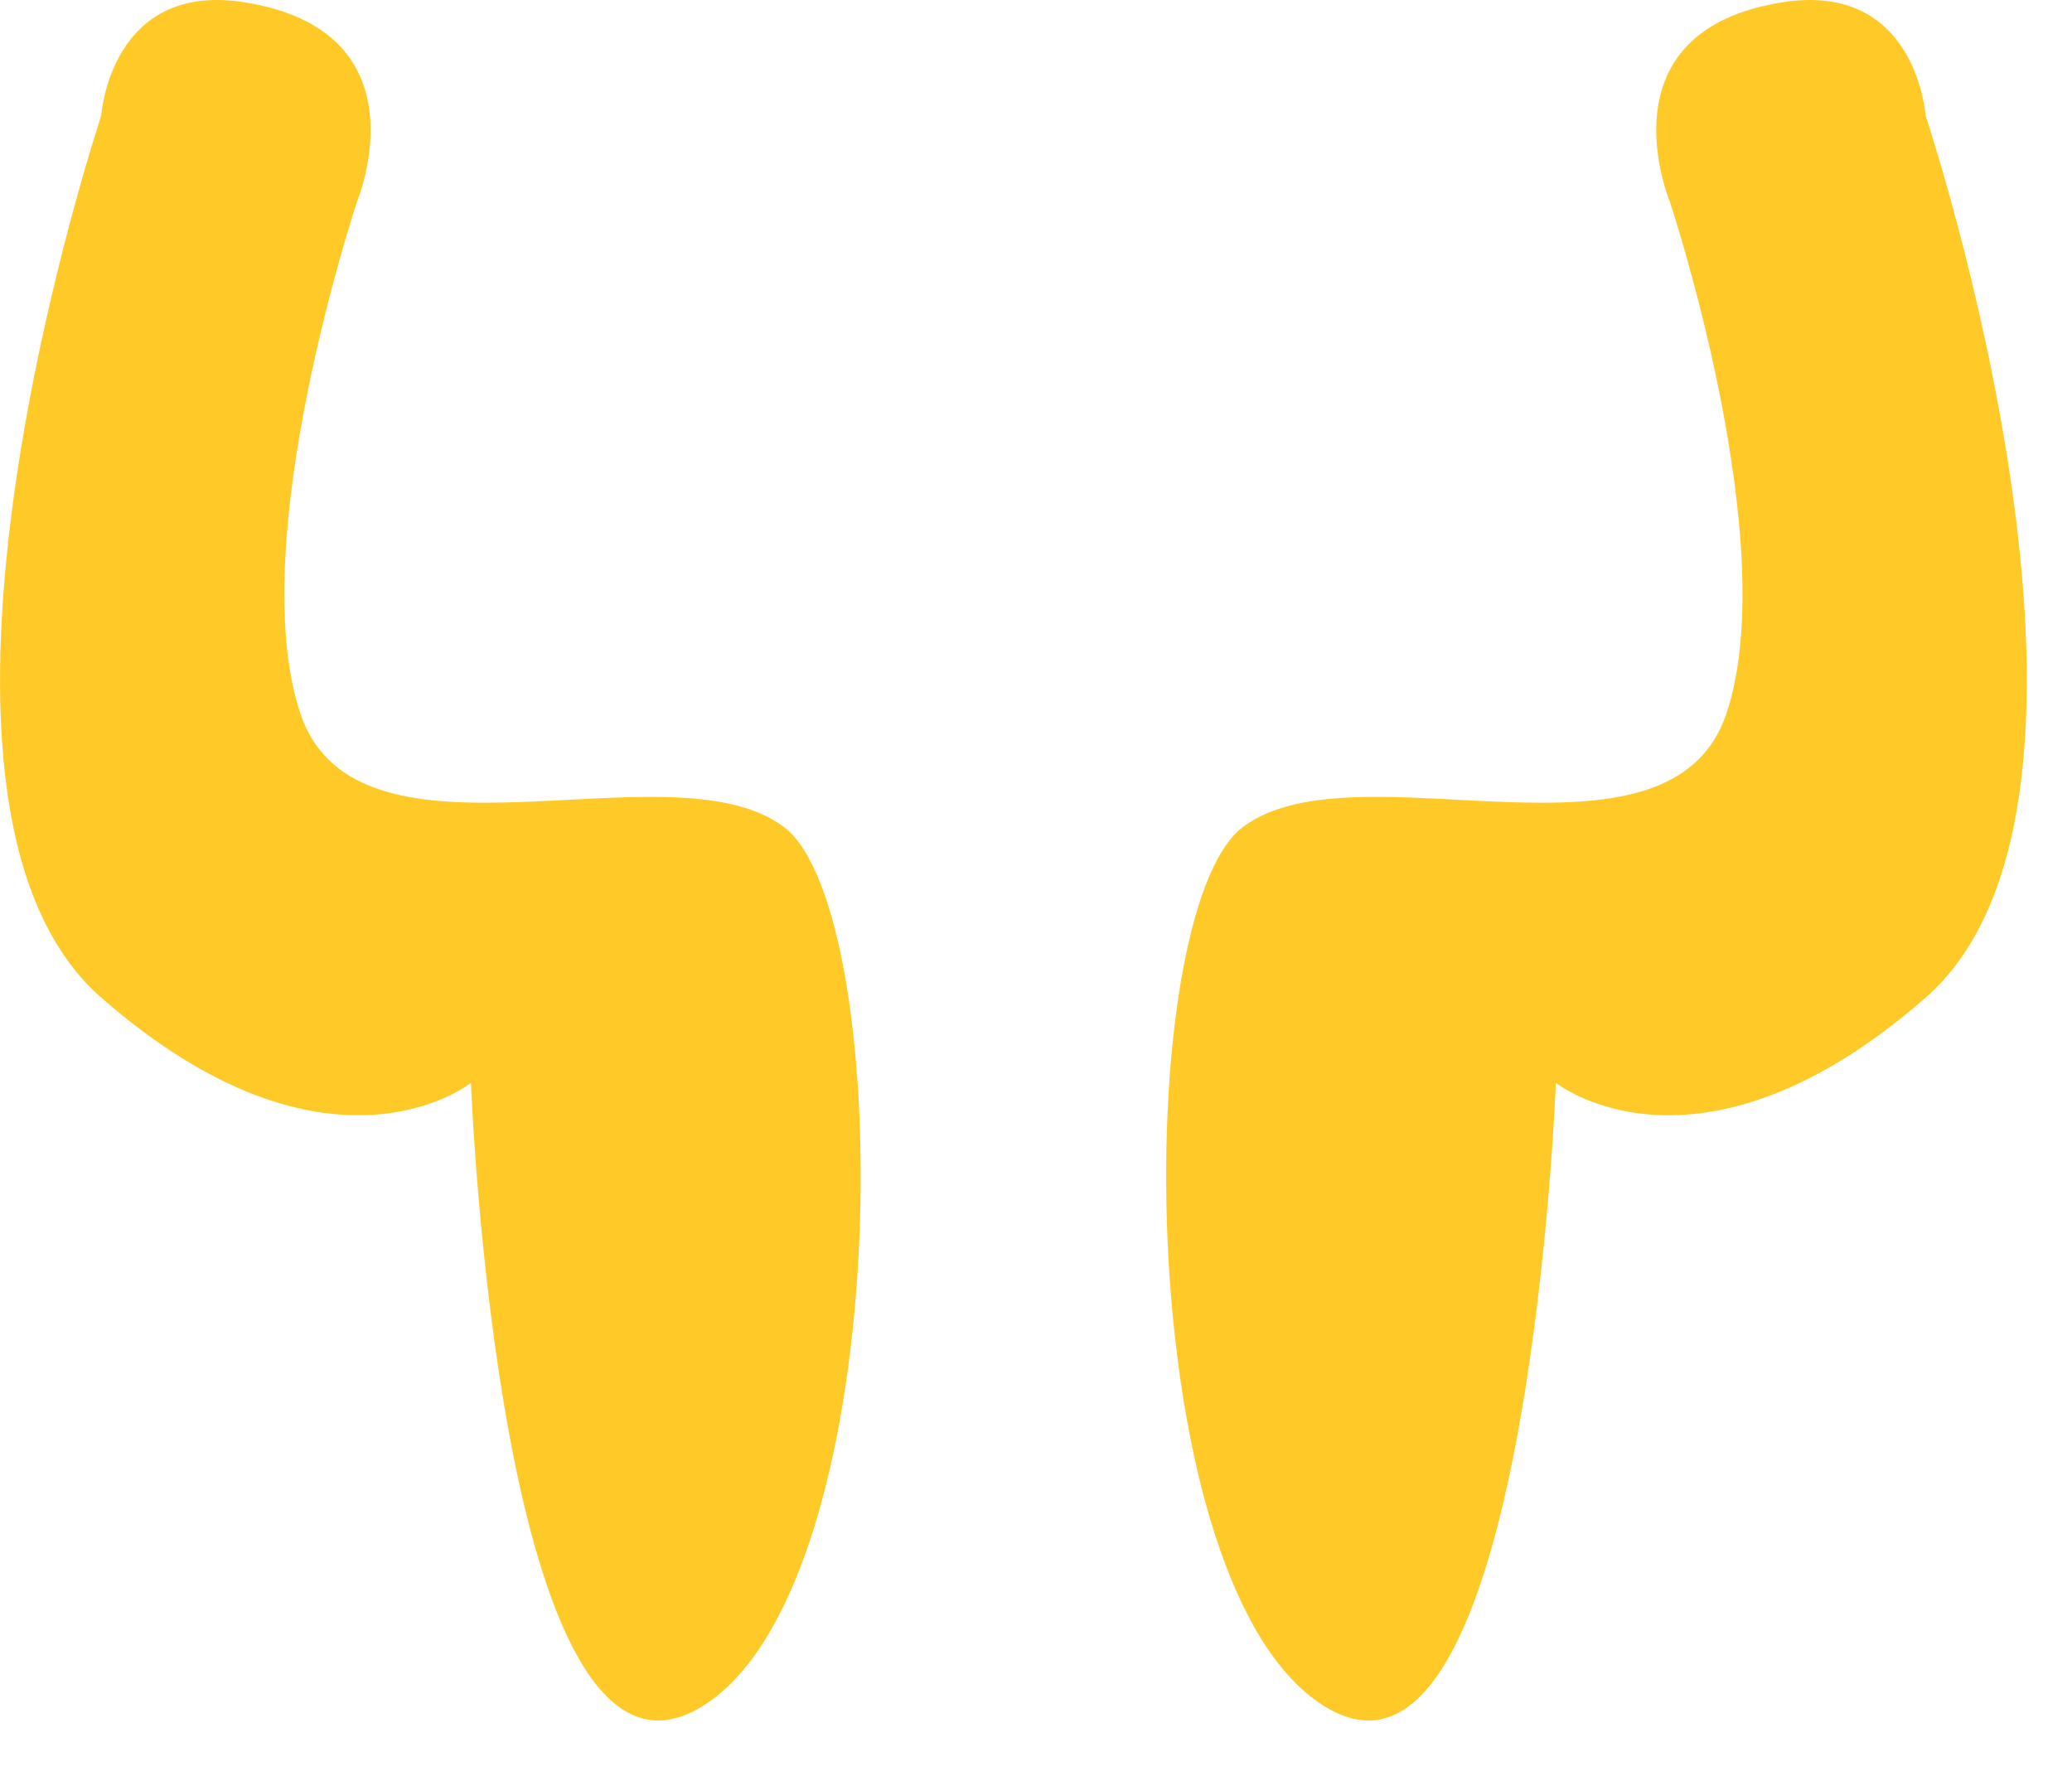 <?xml version="1.0" encoding="UTF-8" standalone="no"?>
<!DOCTYPE svg PUBLIC "-//W3C//DTD SVG 1.1//EN" "http://www.w3.org/Graphics/SVG/1.1/DTD/svg11.dtd">
<svg width="100%" height="100%" viewBox="0 0 35 30" version="1.1" xmlns="http://www.w3.org/2000/svg" xmlns:xlink="http://www.w3.org/1999/xlink" xml:space="preserve" xmlns:serif="http://www.serif.com/" style="fill-rule:evenodd;clip-rule:evenodd;stroke-linejoin:round;stroke-miterlimit:2;">
    <g transform="matrix(1,0,0,1,-454.769,-692.443)">
        <g>
            <g transform="matrix(1,0,0,1,456.478,720.96)">
                <path d="M0,-26.559C0,-26.559 -3.844,-15.028 0,-11.665C3.844,-8.302 6.246,-10.224 6.246,-10.224C6.246,-10.224 6.726,2.268 10.089,0.346C13.453,-1.576 13.453,-13.106 11.531,-14.548C9.609,-15.989 4.324,-13.587 3.363,-16.47C2.402,-19.352 4.324,-25.118 4.324,-25.118C4.324,-25.118 5.525,-28 2.402,-28.481C0.15,-28.827 0,-26.559 0,-26.559" style="fill:rgb(255,202,39);fill-rule:nonzero;"/>
            </g>
            <g transform="matrix(1,0,0,1,487.297,720.96)">
                <path d="M0,-26.559C0,-26.559 3.844,-15.028 0,-11.665C-3.844,-8.302 -6.246,-10.224 -6.246,-10.224C-6.246,-10.224 -6.726,2.268 -10.089,0.346C-13.453,-1.576 -13.453,-13.106 -11.531,-14.548C-9.609,-15.989 -4.324,-13.587 -3.363,-16.47C-2.402,-19.352 -4.324,-25.118 -4.324,-25.118C-4.324,-25.118 -5.525,-28 -2.402,-28.481C-0.15,-28.827 0,-26.559 0,-26.559" style="fill:rgb(255,202,39);fill-rule:nonzero;"/>
            </g>
        </g>
    </g>
</svg>

